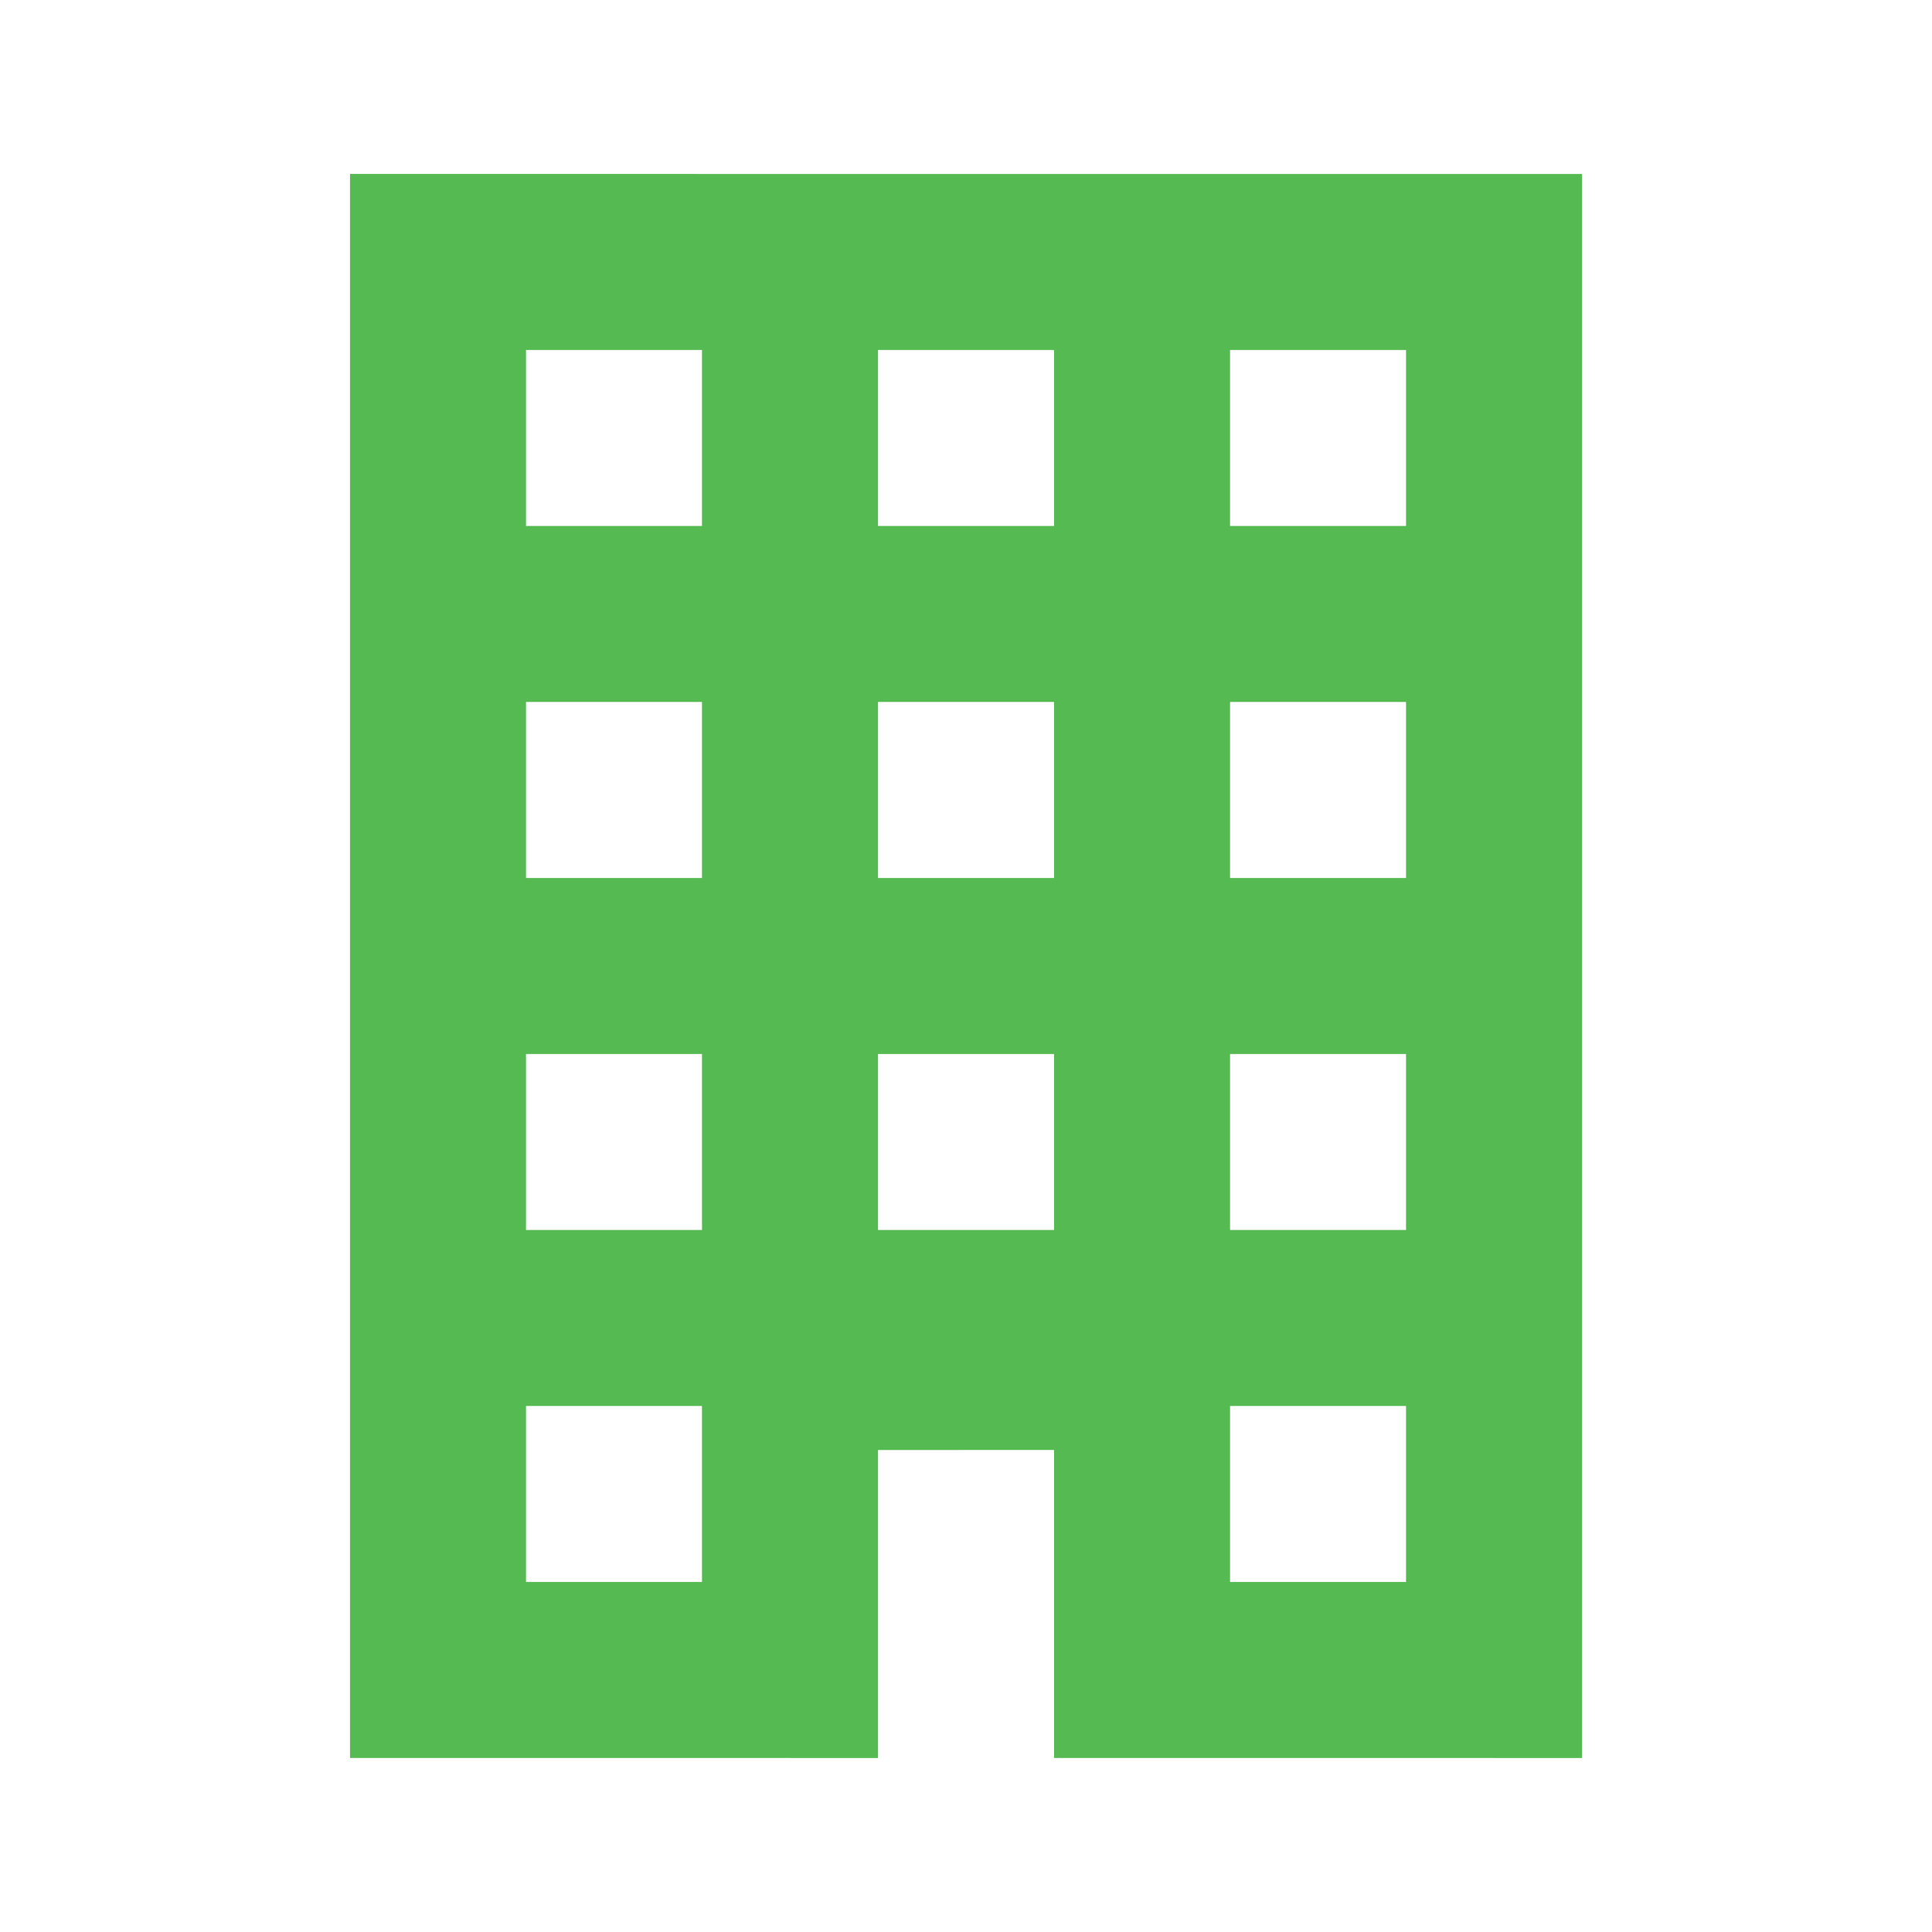 <?xml version="1.0" encoding="UTF-8"?>
<!DOCTYPE svg PUBLIC "-//W3C//DTD SVG 1.1//EN" "http://www.w3.org/Graphics/SVG/1.1/DTD/svg11.dtd">
<!-- Creator: CorelDRAW -->
<svg xmlns="http://www.w3.org/2000/svg" xml:space="preserve" width="6.35mm" height="6.35mm" version="1.1" style="shape-rendering:geometricPrecision; text-rendering:geometricPrecision; image-rendering:optimizeQuality; fill-rule:evenodd; clip-rule:evenodd"
viewBox="0 0 634.98 635"
 xmlns:xlink="http://www.w3.org/1999/xlink"
 xmlns:xodm="http://www.corel.com/coreldraw/odm/2003">
 <defs>
  <style type="text/css">
   <![CDATA[
    .fil0 {fill:#55BA52;fill-rule:nonzero}
   ]]>
  </style>
 </defs>
 <g id="Camada_x0020_1">
  <path class="fil0" d="M115.03 57.17l0 520.63 173.55 0.01 0 -101.22 57.84 -0.02 0 101.23 173.54 0.01 0 -520.62 -404.93 -0.02zm57.84 57.86l57.85 0 0 57.85 -57.85 0 0 -57.85zm115.71 0l57.84 0 0 57.85 -57.84 0 0 -57.85zm115.69 0l57.85 0 0 57.85 -57.85 0 0 -57.85zm-231.4 115.69l57.85 0 0 57.85 -57.85 0 0 -57.85zm115.71 0l57.84 0 0 57.85 -57.84 0 0 -57.85zm115.69 0l57.85 0 0 57.85 -57.85 0 0 -57.85zm-231.4 115.7l57.85 0 0 57.85 -57.85 0 0 -57.85zm115.71 0l57.84 0 0 57.85 -57.84 0 0 -57.85zm115.69 0l57.85 0 0 57.85 -57.85 0 0 -57.85zm-231.4 115.69l57.85 0 0 57.85 -57.85 0 0 -57.85zm231.4 0l57.85 0 0 57.85 -57.85 0 0 -57.85z"/>
 </g>
</svg>
